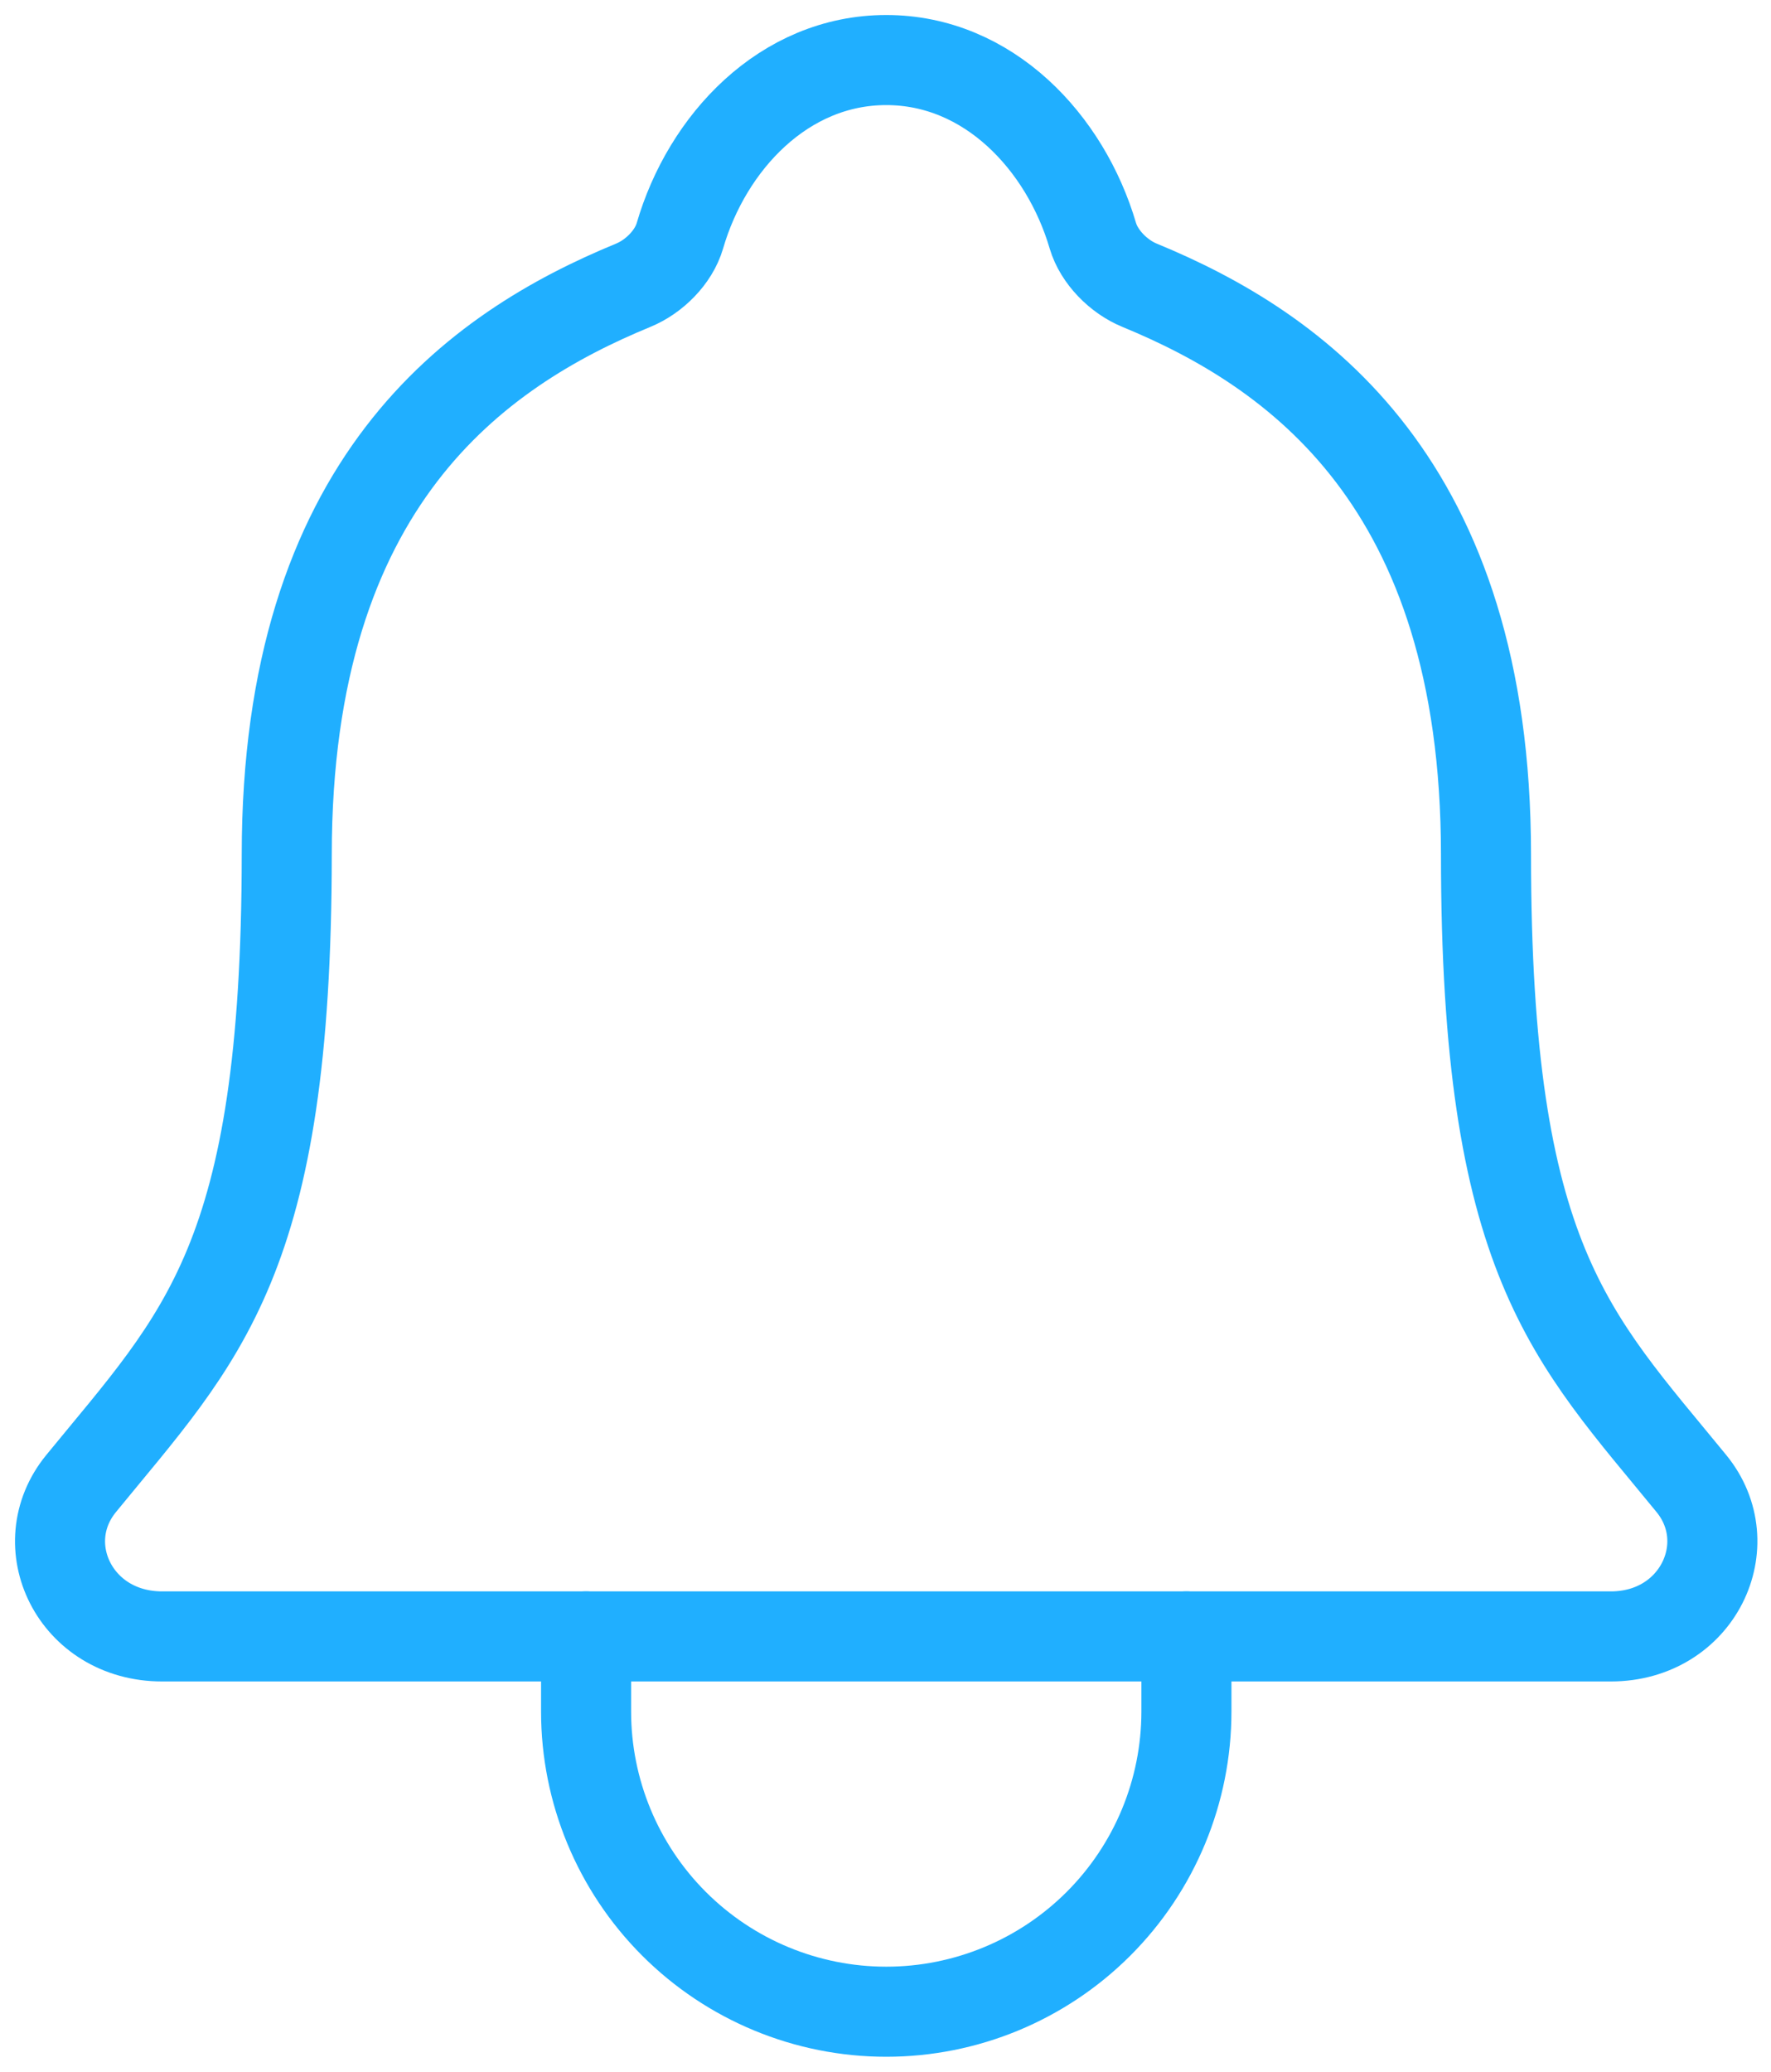 <svg width="59" height="69" viewBox="0 0 59 69" fill="none" xmlns="http://www.w3.org/2000/svg">
<path d="M56.35 49.411C52.338 44.5 49.505 42 49.505 28.461C49.505 16.062 43.174 11.645 37.963 9.5C37.27 9.216 36.619 8.562 36.408 7.852C35.494 4.741 32.931 2 29.525 2C26.119 2 23.555 4.742 22.65 7.855C22.439 8.573 21.788 9.216 21.096 9.5C15.878 11.648 9.553 16.05 9.553 28.461C9.546 42 6.713 44.5 2.7 49.411C1.038 51.445 2.494 54.5 5.402 54.5H53.664C56.556 54.5 58.003 51.436 56.35 49.411Z" stroke="#20AFFF" stroke-width="3" stroke-linecap="round" stroke-linejoin="round"/>
<path d="M39.525 54.499V56.999C39.525 59.651 38.472 62.195 36.596 64.07C34.721 65.945 32.177 66.999 29.525 66.999C26.873 66.999 24.329 65.945 22.454 64.07C20.579 62.195 19.525 59.651 19.525 56.999V54.499" stroke="#20AFFF" stroke-width="3" stroke-linecap="round" stroke-linejoin="round"/>
</svg>
